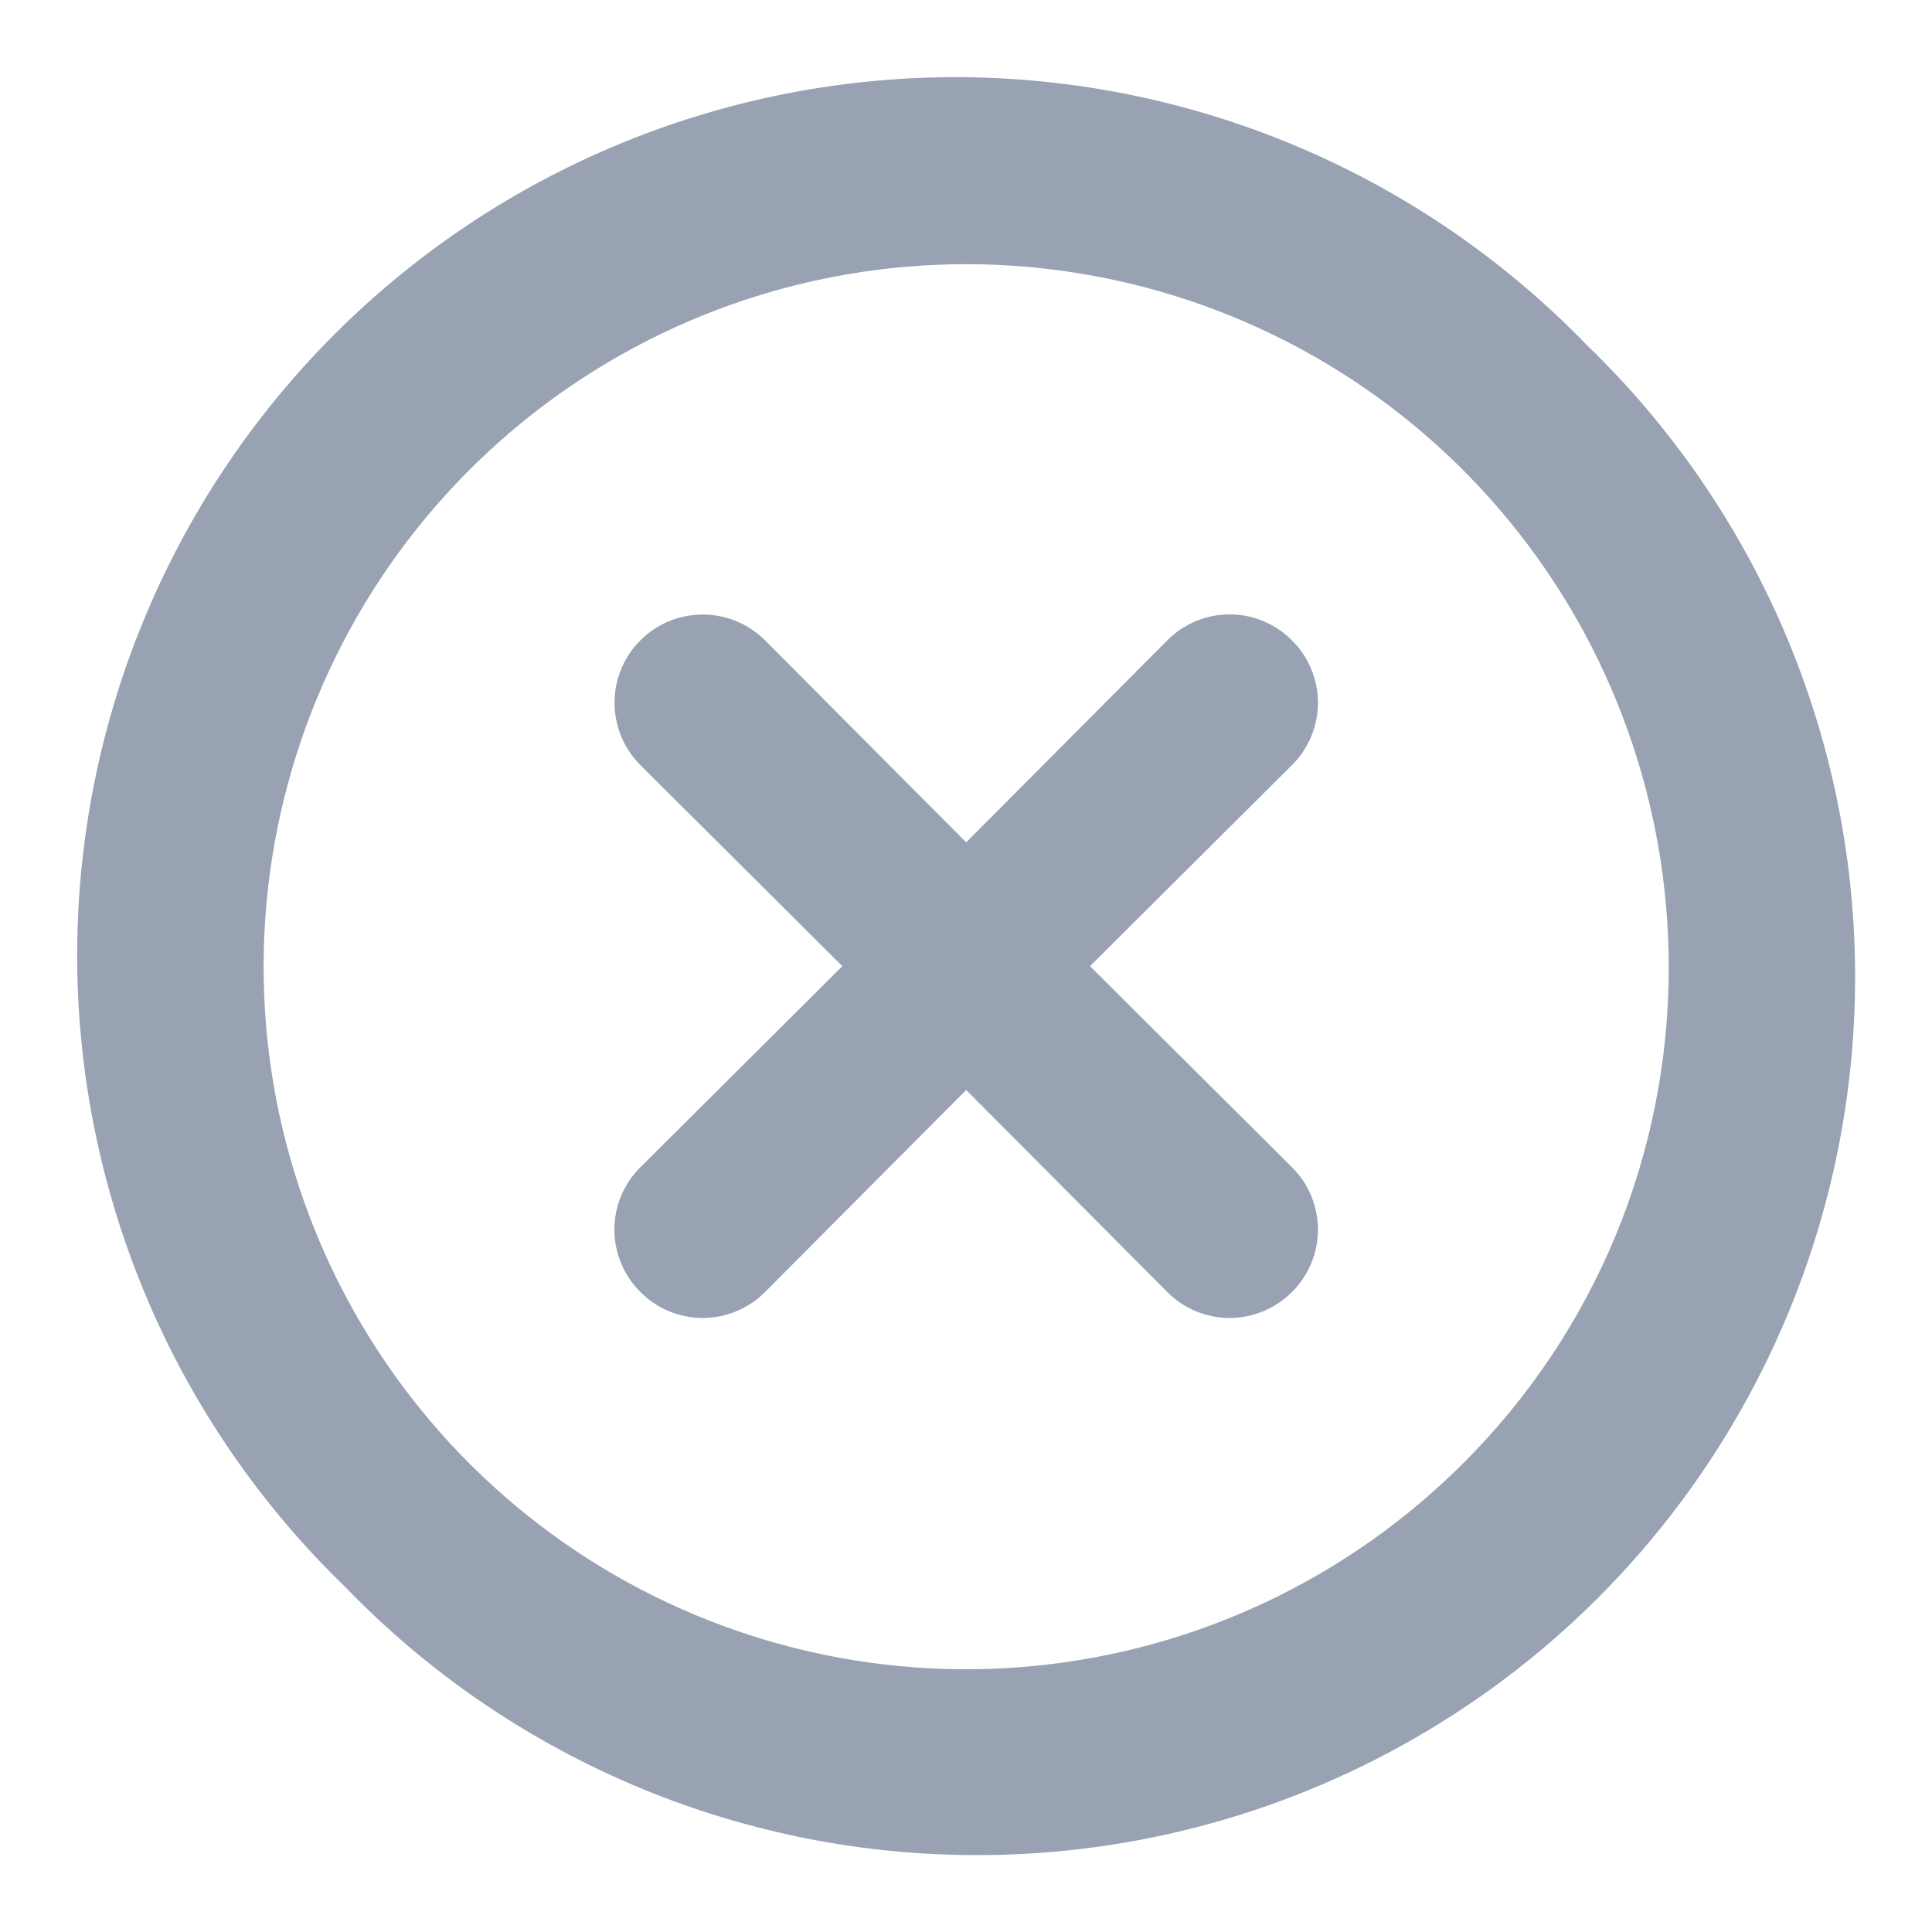 <svg width="22" height="22" viewBox="0 0 22 22" fill="none" xmlns="http://www.w3.org/2000/svg">
<path d="M14.712 7.292C14.619 7.198 14.508 7.124 14.386 7.073C14.264 7.022 14.134 6.996 14.002 6.996C13.87 6.996 13.739 7.022 13.617 7.073C13.495 7.124 13.385 7.198 13.292 7.292L11.002 9.592L8.712 7.292C8.523 7.103 8.268 6.998 8.002 6.998C7.735 6.998 7.48 7.103 7.292 7.292C7.103 7.48 6.998 7.735 6.998 8.002C6.998 8.268 7.103 8.523 7.292 8.712L9.592 11.002L7.292 13.292C7.198 13.385 7.124 13.495 7.073 13.617C7.022 13.739 6.996 13.87 6.996 14.002C6.996 14.134 7.022 14.264 7.073 14.386C7.124 14.508 7.198 14.619 7.292 14.712C7.385 14.806 7.495 14.88 7.617 14.931C7.739 14.981 7.87 15.008 8.002 15.008C8.134 15.008 8.265 14.981 8.386 14.931C8.508 14.88 8.619 14.806 8.712 14.712L11.002 12.412L13.292 14.712C13.385 14.806 13.495 14.88 13.617 14.931C13.739 14.981 13.87 15.008 14.002 15.008C14.134 15.008 14.264 14.981 14.386 14.931C14.508 14.88 14.619 14.806 14.712 14.712C14.806 14.619 14.88 14.508 14.931 14.386C14.981 14.264 15.008 14.134 15.008 14.002C15.008 13.87 14.981 13.739 14.931 13.617C14.88 13.495 14.806 13.385 14.712 13.292L12.412 11.002L14.712 8.712C14.806 8.619 14.88 8.508 14.931 8.386C14.981 8.265 15.008 8.134 15.008 8.002C15.008 7.87 14.981 7.739 14.931 7.617C14.88 7.495 14.806 7.385 14.712 7.292ZM18.072 3.932C17.149 2.977 16.046 2.215 14.826 1.691C13.606 1.167 12.294 0.891 10.966 0.879C9.638 0.868 8.321 1.121 7.092 1.624C5.863 2.126 4.747 2.869 3.808 3.808C2.869 4.747 2.126 5.863 1.624 7.092C1.121 8.321 0.868 9.638 0.879 10.966C0.891 12.294 1.167 13.606 1.691 14.826C2.215 16.046 2.977 17.149 3.932 18.072C4.854 19.027 5.958 19.789 7.178 20.313C8.398 20.837 9.71 21.113 11.038 21.124C12.366 21.136 13.682 20.883 14.911 20.38C16.14 19.877 17.257 19.135 18.196 18.196C19.135 17.257 19.877 16.14 20.38 14.911C20.883 13.682 21.136 12.366 21.124 11.038C21.113 9.71 20.837 8.398 20.313 7.178C19.789 5.958 19.027 4.854 18.072 3.932ZM16.662 16.662C15.354 17.971 13.632 18.787 11.791 18.969C9.949 19.152 8.101 18.69 6.561 17.663C5.022 16.635 3.886 15.106 3.348 13.335C2.809 11.565 2.902 9.662 3.609 7.952C4.316 6.241 5.594 4.829 7.226 3.955C8.857 3.082 10.741 2.801 12.557 3.161C14.372 3.52 16.007 4.498 17.182 5.928C18.357 7.358 19 9.151 19.002 11.002C19.005 12.053 18.8 13.095 18.399 14.066C17.997 15.038 17.407 15.92 16.662 16.662Z" fill="#98A2B3"/>
</svg>

